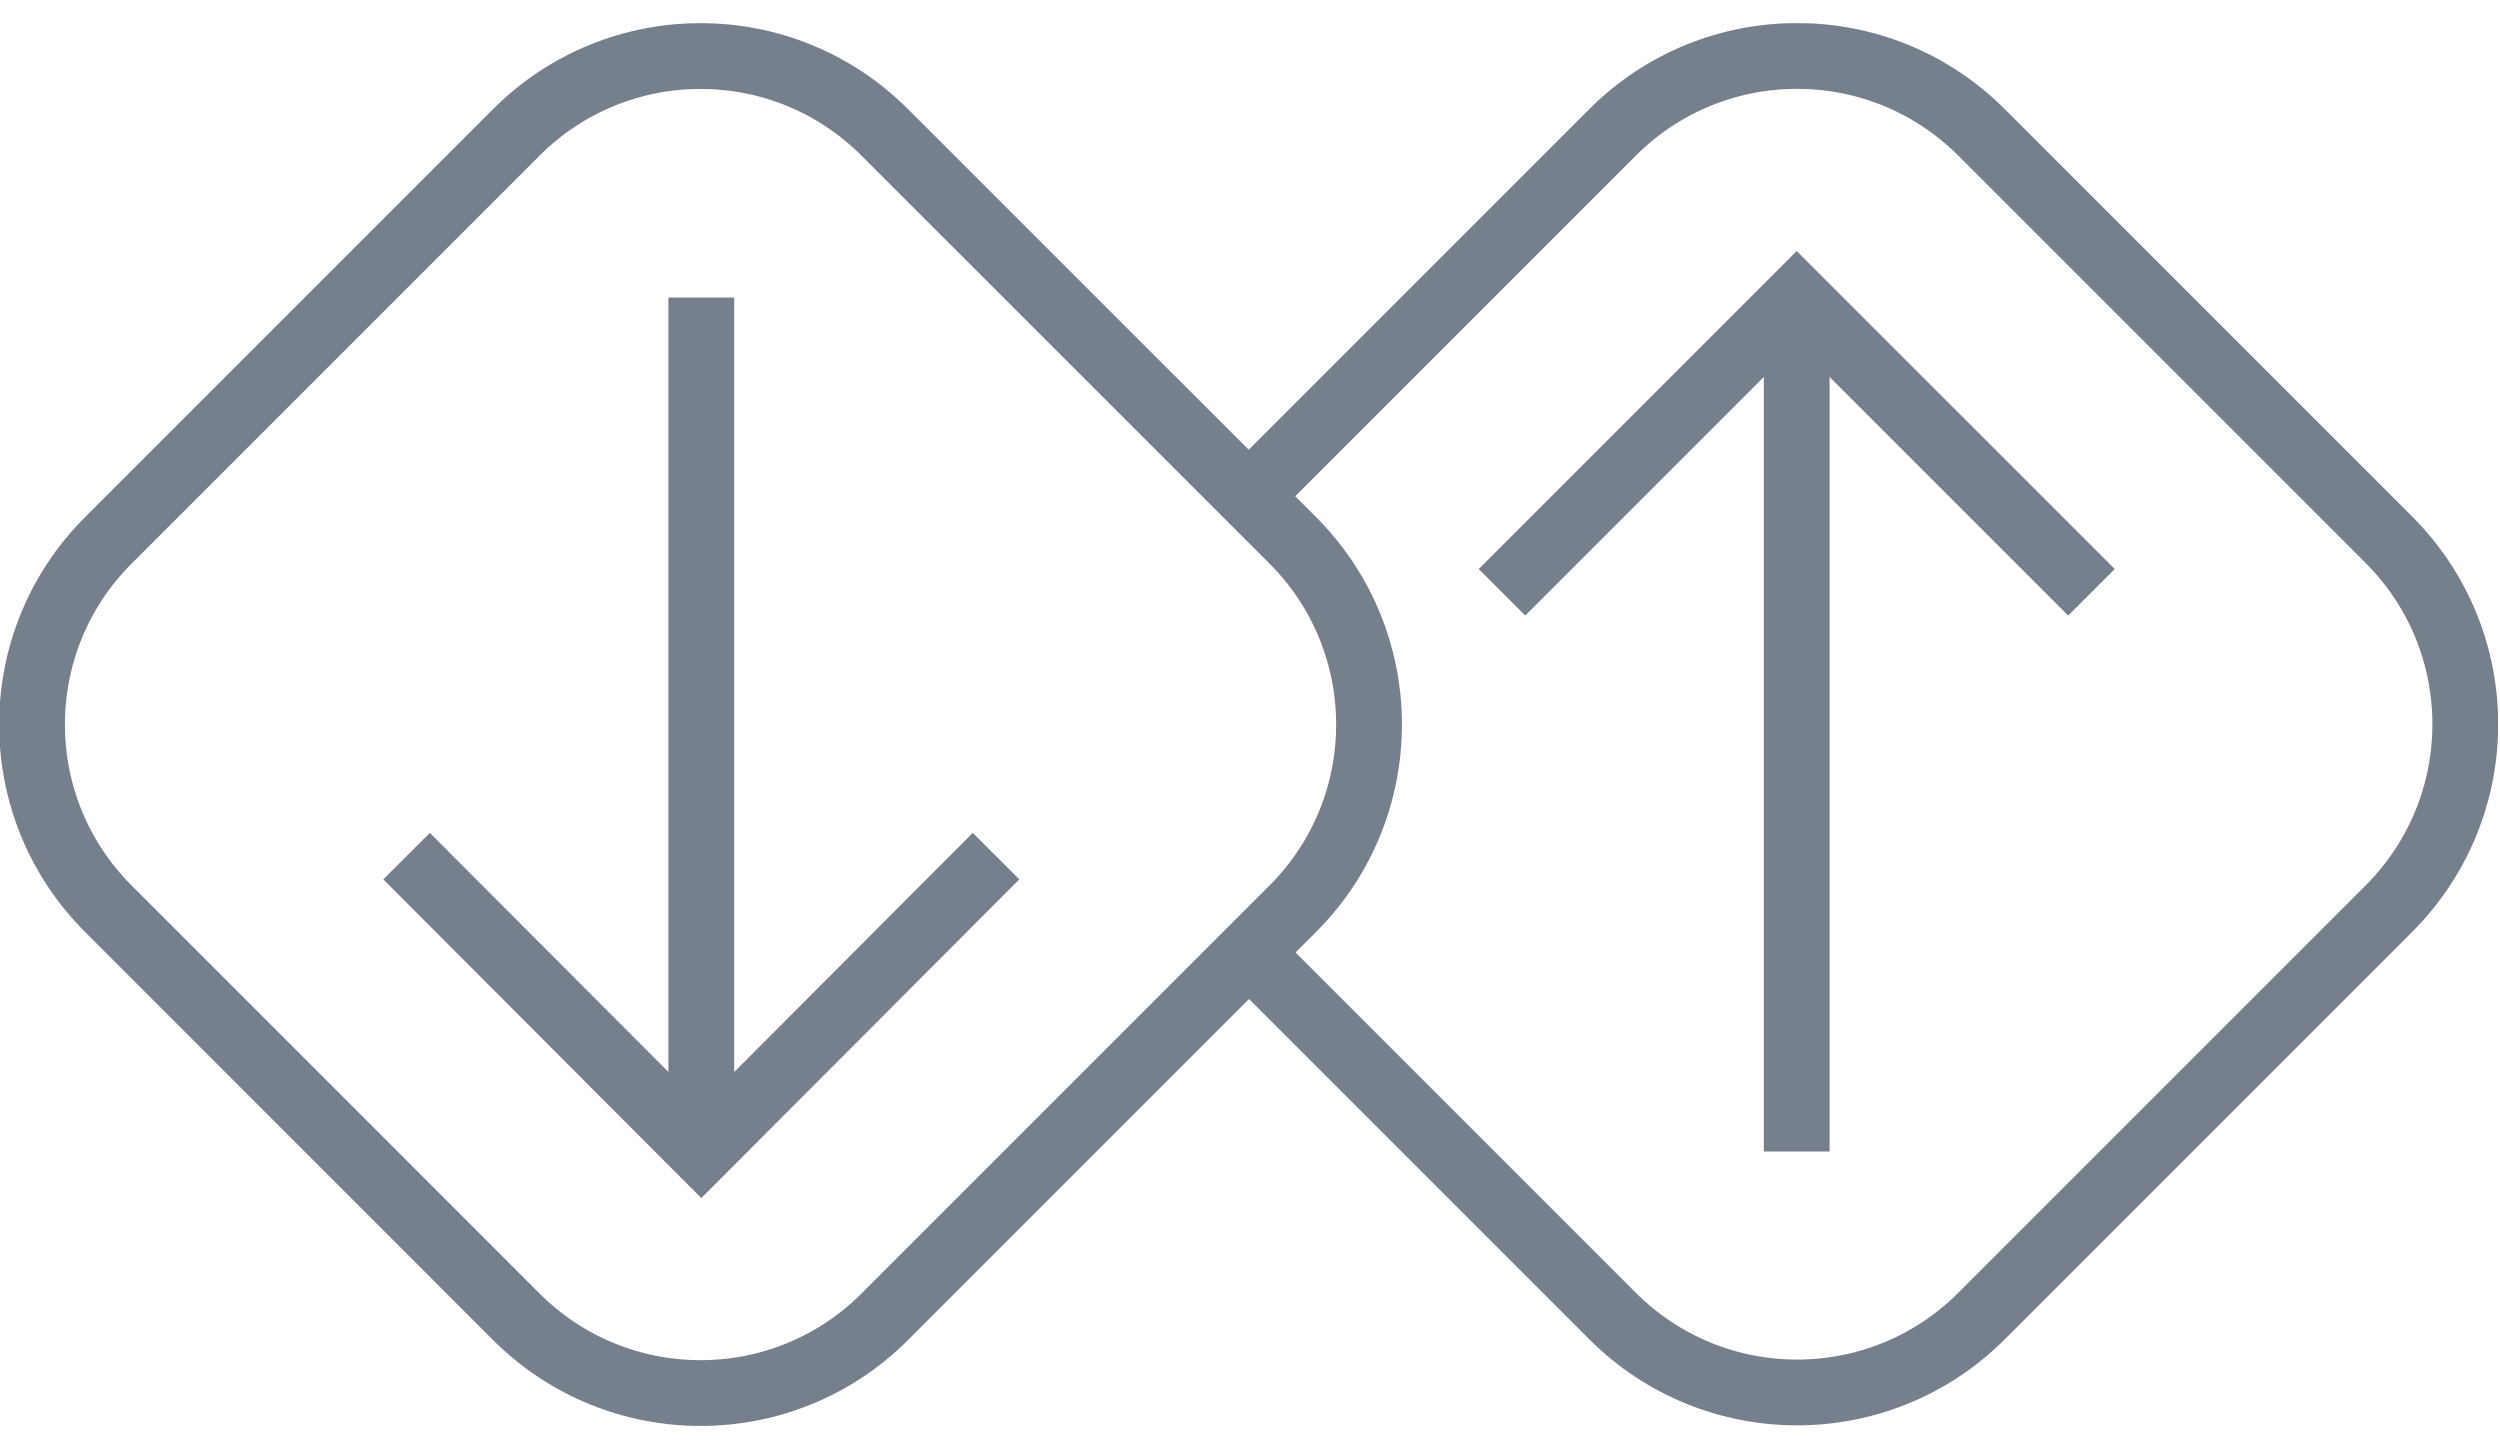 <svg width="38" height="22" viewBox="0 0 38 22" fill="none" xmlns="http://www.w3.org/2000/svg">
<g clip-path="url(#clip0_1639_1639)">
<path d="M7.848 2.012L1.647 8.213C0.1 9.759 0.1 12.267 1.647 13.813L7.848 20.015C9.395 21.561 11.902 21.561 13.448 20.015L19.65 13.813C21.196 12.267 21.196 9.759 19.65 8.213L13.448 2.012C11.902 0.465 9.395 0.465 7.848 2.012Z" stroke="#76808D" stroke-miterlimit="10" strokeLinecap="round"/>
<path d="M6.18 13.013L10.66 17.503L15.14 13.013" stroke="#76808D" strokeLinecap="round"/>
<path d="M10.66 17.503V4.523" stroke="#76808D" strokeLinecap="round"/>
<path d="M18.99 7.533L24.51 2.013C26.06 0.463 28.57 0.463 30.12 2.013L36.31 8.203C37.86 9.753 37.86 12.263 36.31 13.813L30.12 20.003C28.57 21.553 26.06 21.553 24.51 20.003L19.26 14.753" stroke="#76808D" stroke-miterlimit="10" strokeLinecap="round"/>
<path d="M31.79 9.003L27.31 4.523L22.83 9.003" stroke="#76808D" strokeLinecap="round"/>
<path d="M27.31 4.523V17.503" stroke="#76808D" strokeLinecap="round"/>
</g>
<defs>
<clipPath id="clip0_1639_1639">
<rect width="37.97" height="21.32" fill="white" transform="translate(0 0.353)"/>
</clipPath>
</defs>
</svg>
